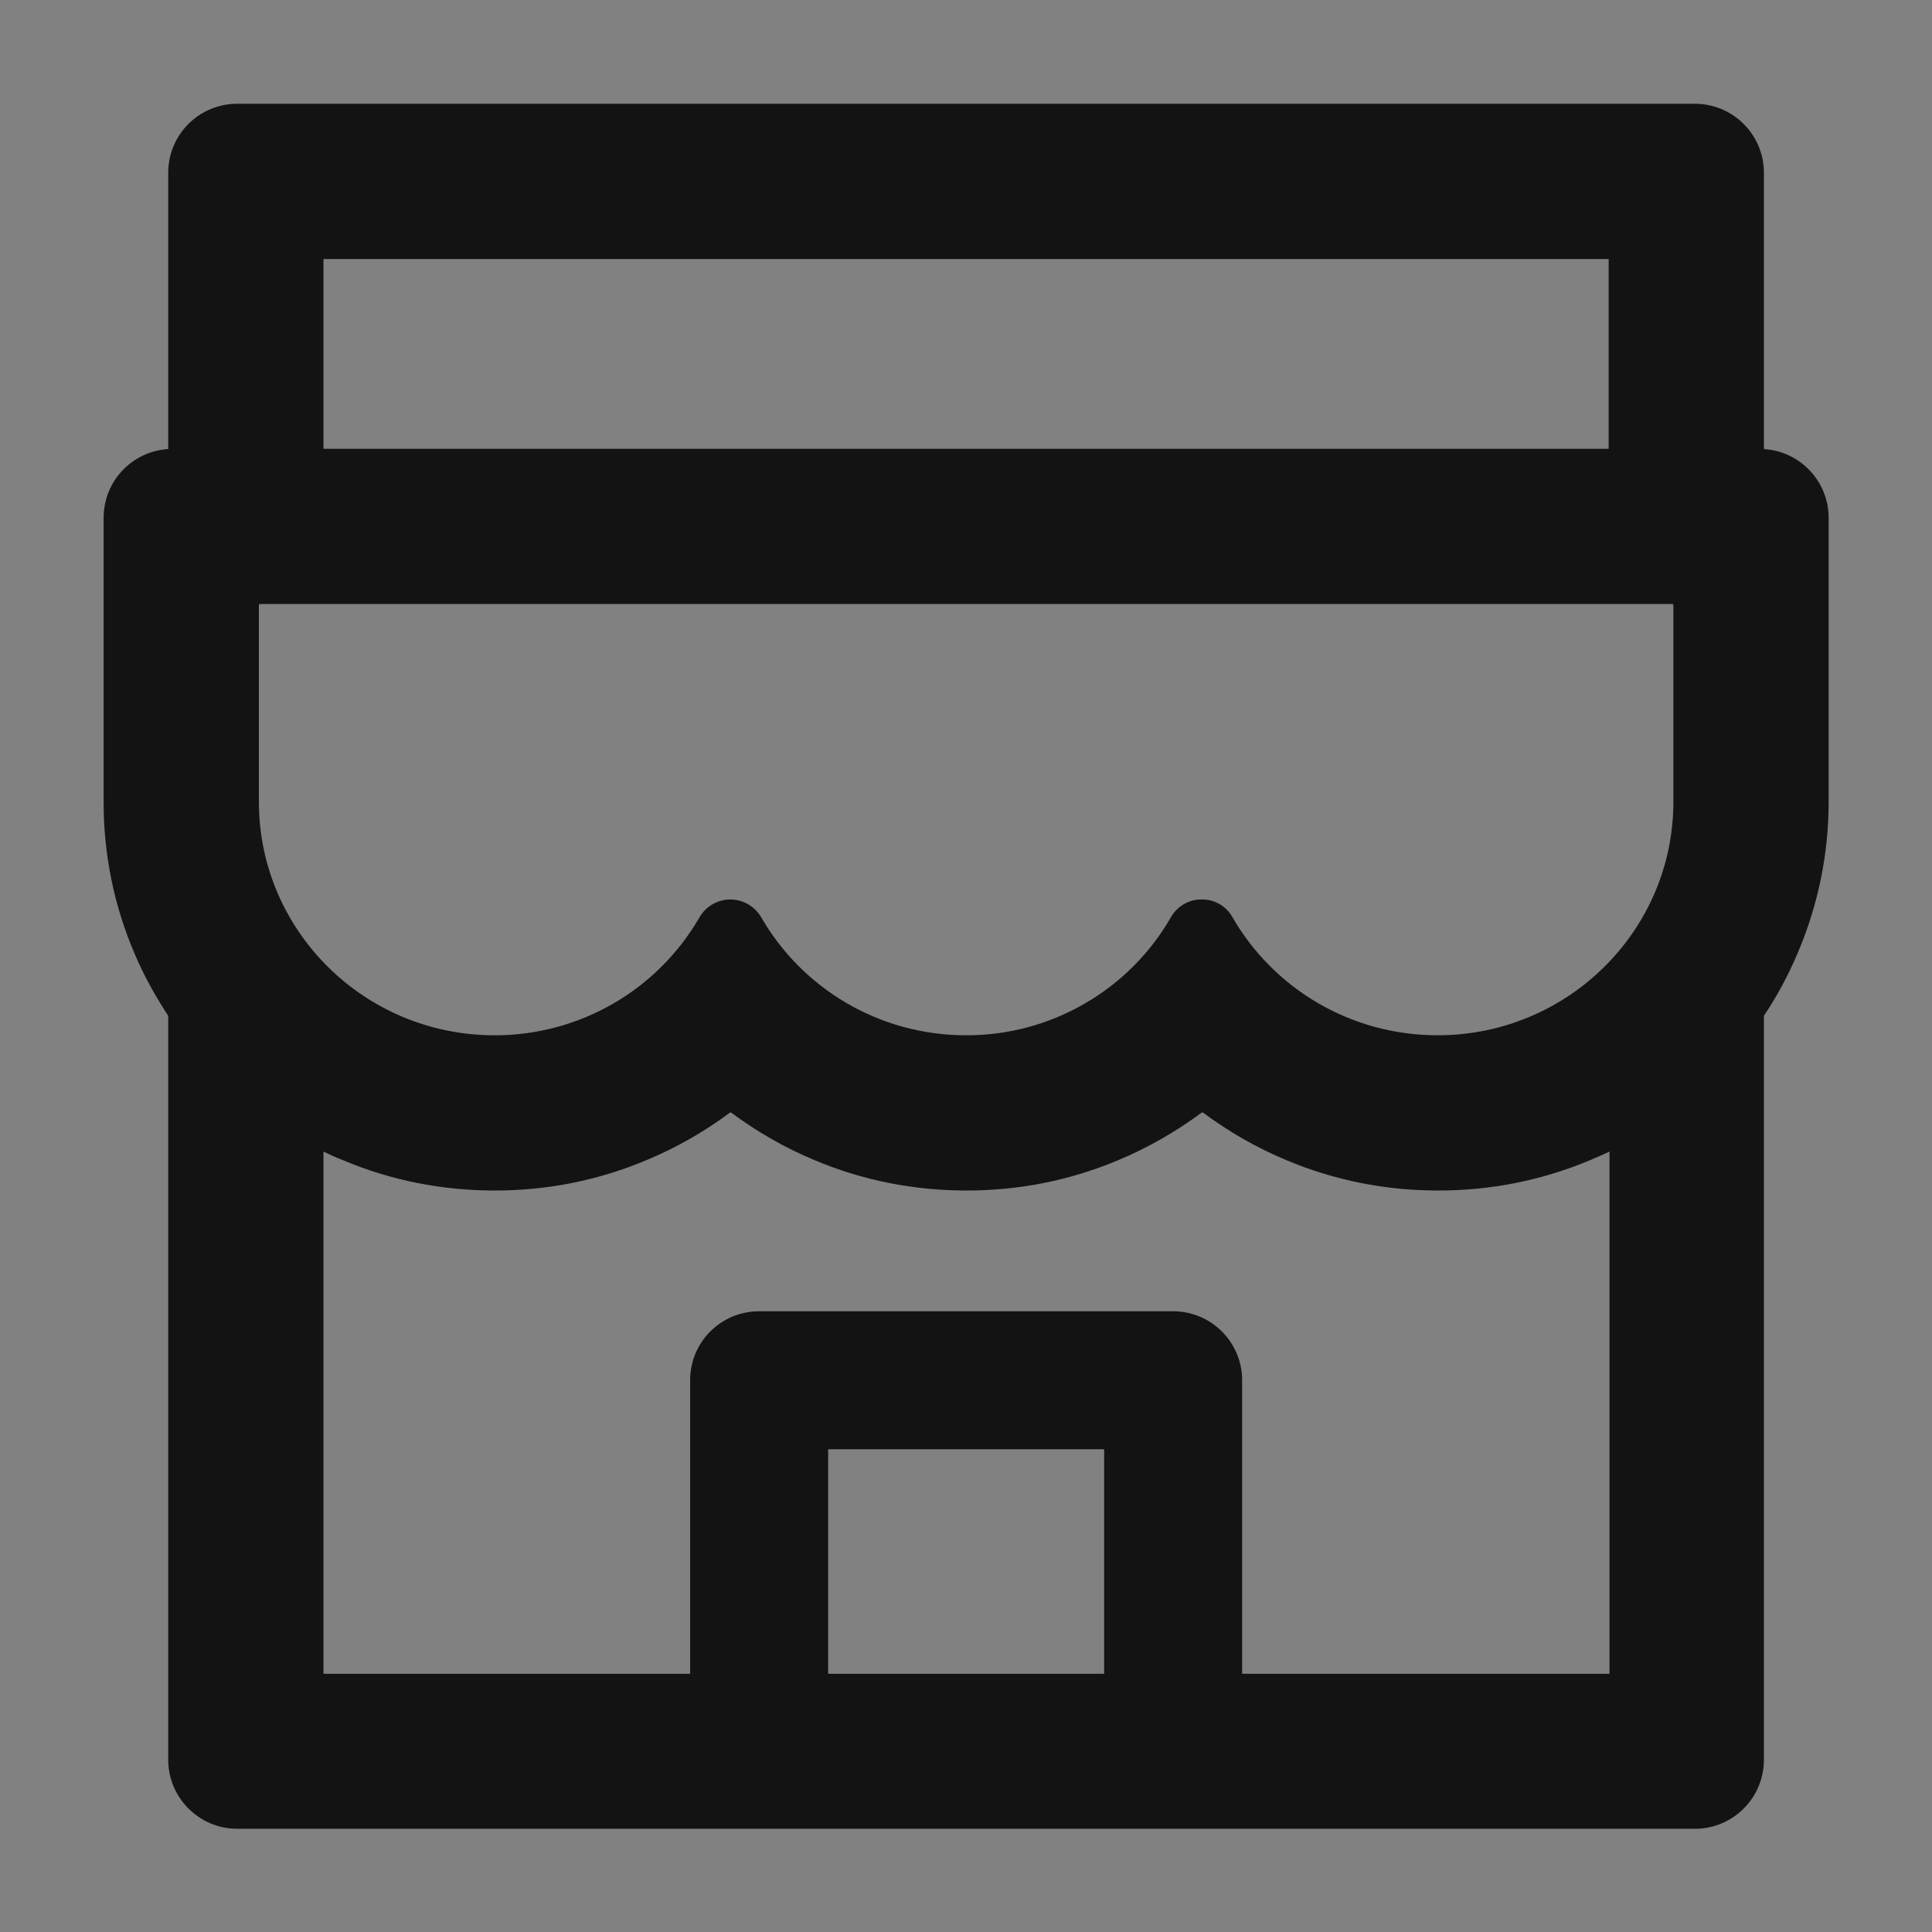 <svg width="14" height="14" viewBox="0 0 14 14" fill="none" xmlns="http://www.w3.org/2000/svg">
<rect x="0" y="0" width="14" height="14" fill="#808080" stroke="none"/>
<g clip-path="url(#clip0_3390_1754)">
<rect width="14" height="14" fill="white" fill-opacity="0.01"/>
<g clip-path="url(#clip1_3390_1754)">
<path d="M12.282 0.752C12.558 0.752 12.782 0.976 12.782 1.252V3.254C13.043 3.27 13.251 3.487 13.251 3.752V5.81C13.251 6.191 13.174 6.562 13.025 6.91C12.958 7.068 12.877 7.219 12.782 7.361V12.752C12.782 13.028 12.558 13.252 12.282 13.252H1.719C1.443 13.252 1.219 13.027 1.219 12.752V7.361C1.126 7.219 1.042 7.069 0.975 6.91C0.826 6.563 0.75 6.188 0.751 5.81V3.752C0.751 3.486 0.958 3.27 1.219 3.254V1.252C1.219 0.975 1.443 0.752 1.719 0.752H12.282ZM5.29 8.062C5.104 8.201 4.9 8.317 4.684 8.407C4.334 8.554 3.966 8.627 3.585 8.627C3.204 8.627 2.833 8.554 2.485 8.407C2.437 8.389 2.39 8.367 2.344 8.345V12.129H5.001V10.002C5.001 9.725 5.224 9.502 5.501 9.502H8.501C8.777 9.502 9.001 9.726 9.001 10.002V12.129H11.663V8.345C11.616 8.367 11.569 8.387 11.522 8.407C11.172 8.554 10.803 8.627 10.422 8.627C10.041 8.627 9.67 8.554 9.322 8.407C9.107 8.318 8.904 8.201 8.717 8.062C8.714 8.06 8.711 8.06 8.708 8.062C8.522 8.2 8.319 8.317 8.103 8.407C7.753 8.554 7.385 8.627 7.004 8.627C6.622 8.627 6.251 8.554 5.903 8.407C5.688 8.318 5.485 8.201 5.298 8.062C5.295 8.06 5.293 8.06 5.29 8.062ZM6.001 10.502V12.129H8.001V10.502H6.001ZM1.883 4.377C1.879 4.377 1.876 4.38 1.876 4.385V5.81C1.876 6.744 2.641 7.502 3.583 7.502C3.884 7.503 4.18 7.424 4.441 7.274C4.702 7.124 4.918 6.908 5.069 6.647C5.114 6.568 5.2 6.518 5.293 6.518C5.385 6.518 5.469 6.568 5.516 6.647C5.81 7.158 6.365 7.502 7.001 7.502C7.302 7.503 7.598 7.424 7.859 7.273C8.12 7.123 8.336 6.906 8.486 6.645C8.531 6.566 8.615 6.518 8.704 6.518H8.713C8.803 6.518 8.885 6.566 8.93 6.645C9.224 7.157 9.78 7.502 10.418 7.502C11.36 7.502 12.126 6.744 12.126 5.81V4.385C12.126 4.38 12.122 4.377 12.118 4.377H1.883ZM2.344 1.877V3.252H11.657V1.877H2.344Z" fill="black" fill-opacity="0.85"/>
</g>
</g>
<defs>
<clipPath id="clip0_3390_1754">
<rect width="14" height="14" fill="white"/>
</clipPath>
<clipPath id="clip1_3390_1754">
<rect width="14" height="14" fill="white"/>
</clipPath>
</defs>
</svg>
